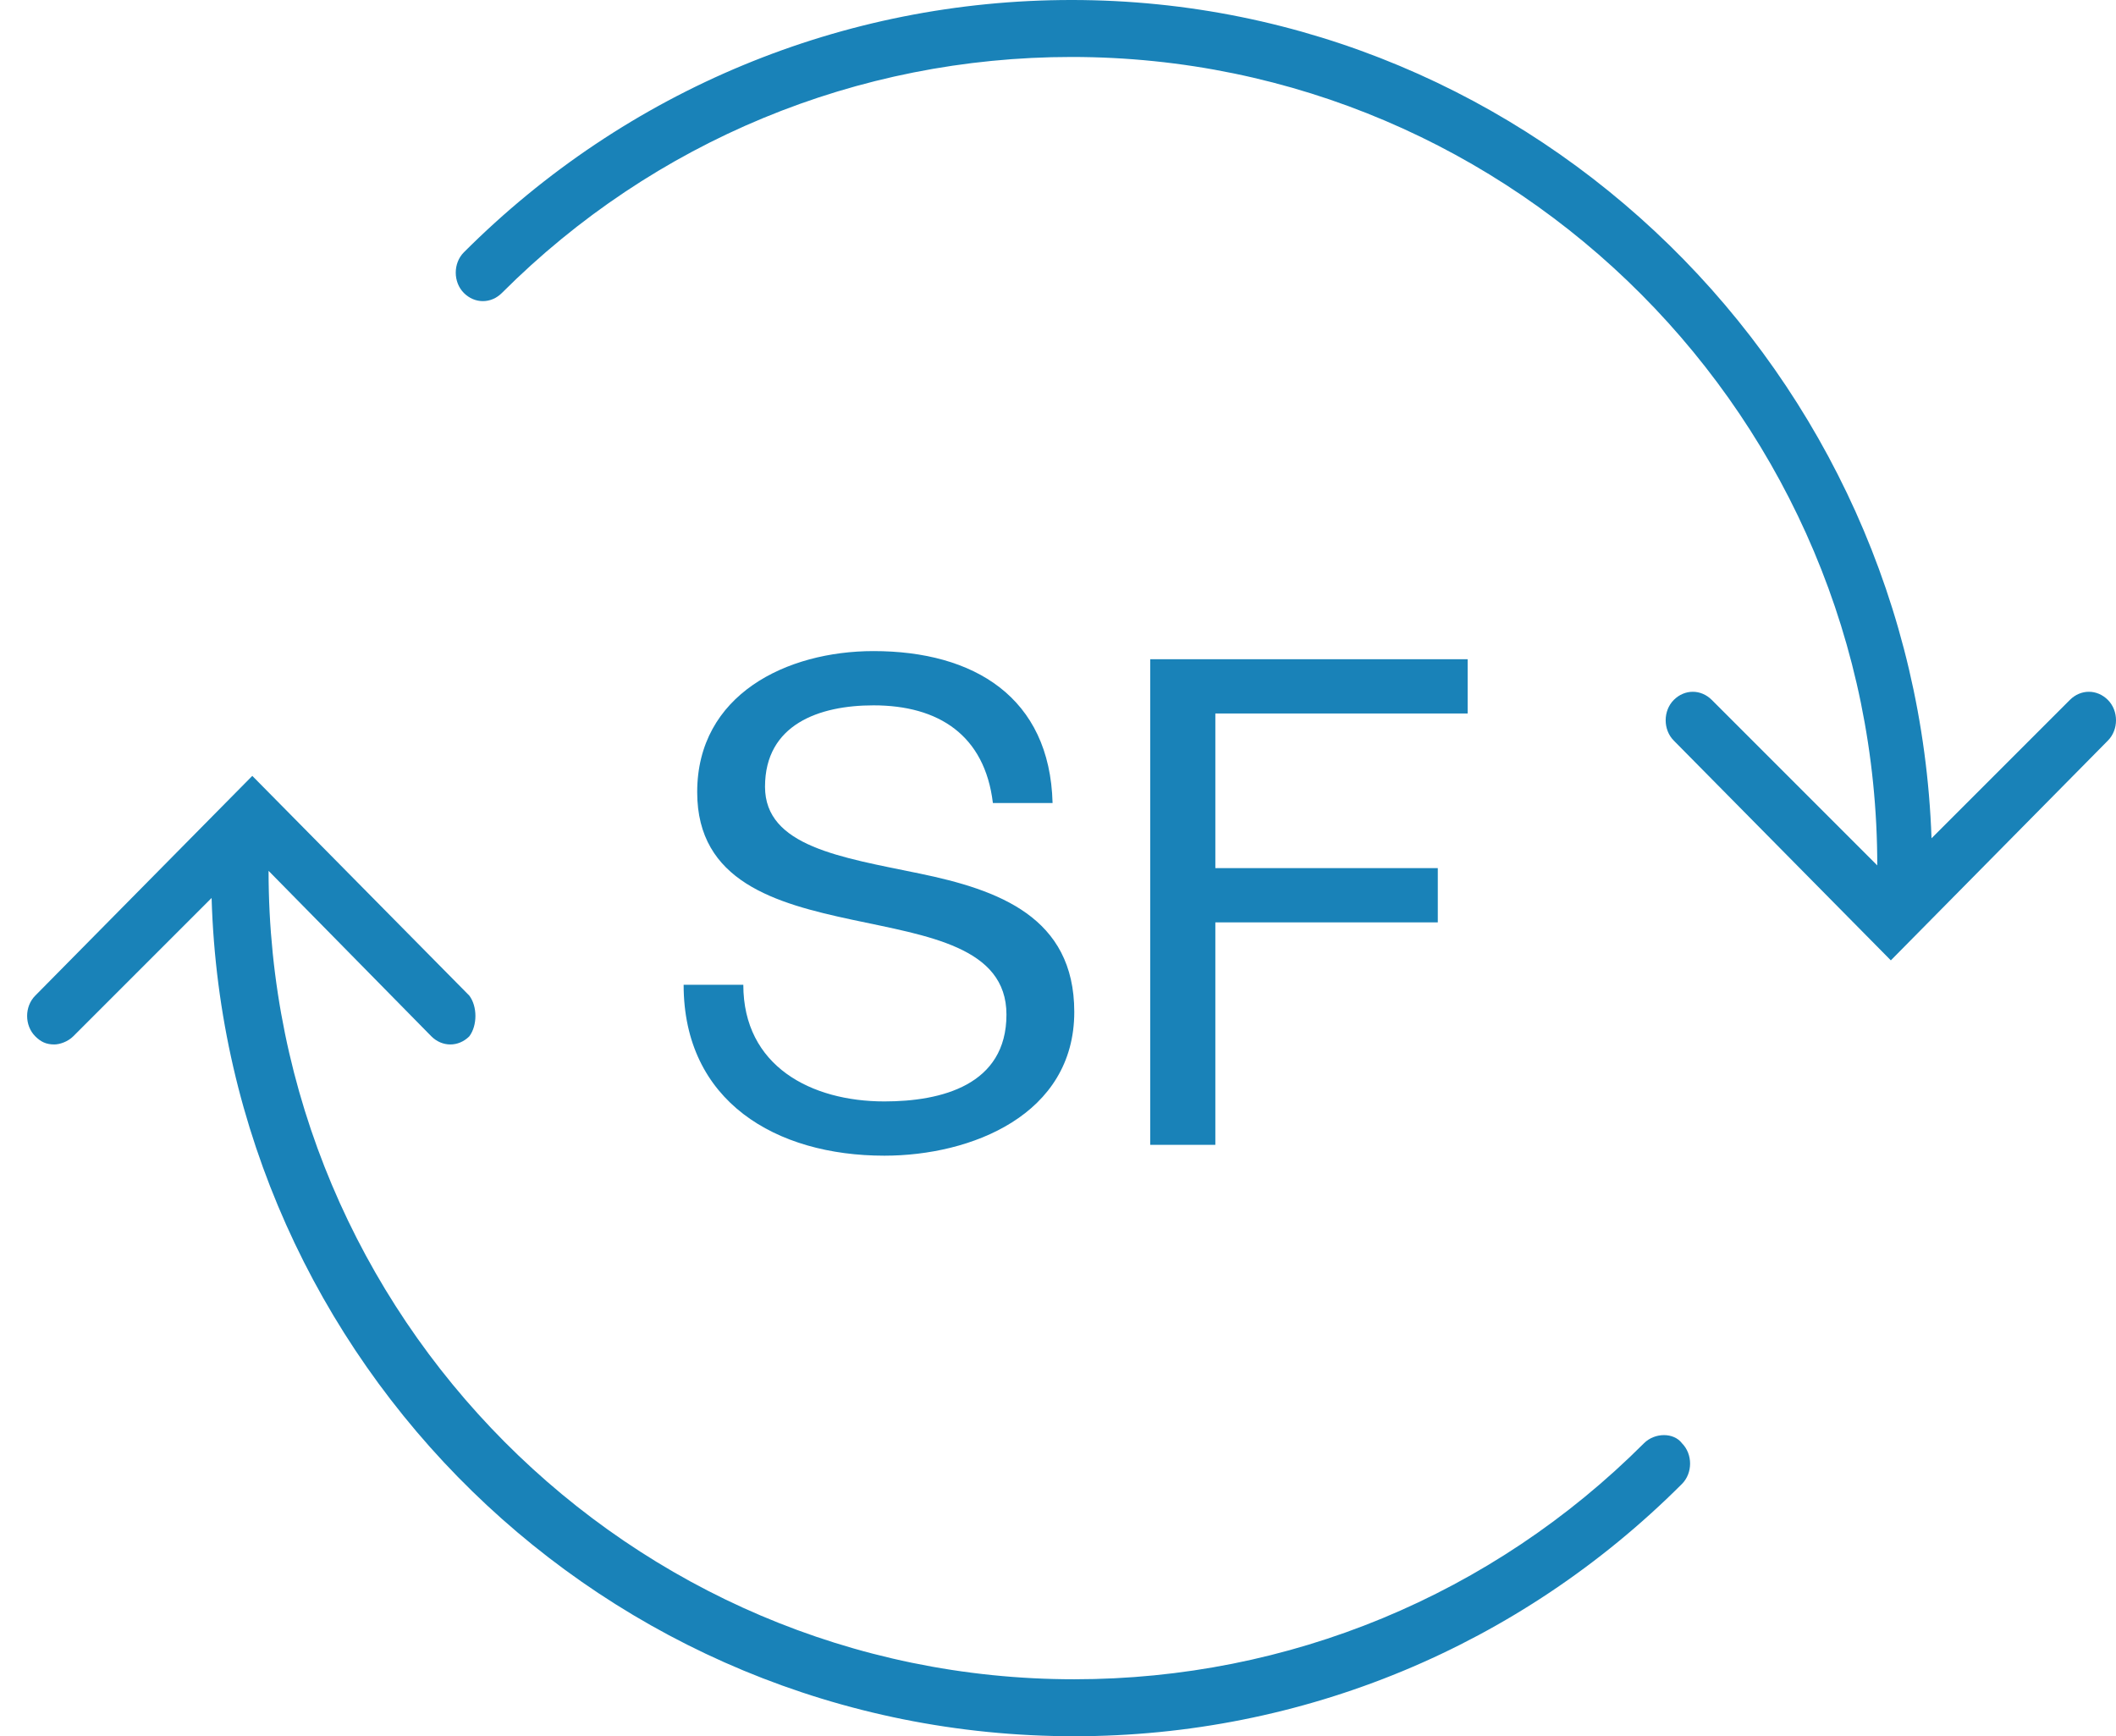 <?xml version="1.0" encoding="utf-8"?>
<!-- Generator: Adobe Illustrator 22.1.0, SVG Export Plug-In . SVG Version: 6.00 Build 0)  -->
<svg width="78" height="64" version="1.1" id="sf_x5F_exchange" xmlns="http://www.w3.org/2000/svg" xmlns:xlink="http://www.w3.org/1999/xlink" x="0px"
	 y="0px" viewBox="0 0 78 64" style="enable-background:new 0 0 78 64;" xml:space="preserve">
<style type="text/css">
	.st0{fill-rule:evenodd;clip-rule:evenodd;fill:#1982B8;}
	.st1{fill:#1982B8;}
</style>
<path class="st0" d="M77.7,27.3l-8,8.1l-8-8.1c-0.4-0.4-0.4-1.1,0-1.5c0.4-0.4,1-0.4,1.4,0l6.1,6.1c0-16.4-13.3-29.8-29.7-29.8
	c-7.9,0-15.4,3.1-21,8.7c-0.4,0.4-1,0.4-1.4,0c-0.4-0.4-0.4-1.1,0-1.5c6-6,14-9.3,22.4-9.3c17.1,0,31.1,13.8,31.7,30.9l5.1-5.1
	c0.4-0.4,1-0.4,1.4,0C78.1,26.2,78.1,26.9,77.7,27.3z M17.3,38.2c-0.4,0.4-1,0.4-1.4,0l-6-6.1c0,16.4,13.3,29.8,29.7,29.8
	c7.9,0,15.4-3.1,21-8.7c0.4-0.4,1.1-0.4,1.4,0c0.4,0.4,0.4,1.1,0,1.5c-6,6-14,9.3-22.4,9.3C22.3,64,8.3,50.2,7.8,33.1l-5.1,5.1
	c-0.2,0.2-0.5,0.3-0.7,0.3c-0.3,0-0.5-0.1-0.7-0.3c-0.4-0.4-0.4-1.1,0-1.5l8-8.1l8,8.1C17.6,37.1,17.6,37.8,17.3,38.2z"/>
<path class="st1" d="M38.8,29.6c-0.1-3.9-2.9-5.6-6.6-5.6c-3.2,0-6.5,1.6-6.5,5.2c0,3.3,2.9,4.1,5.7,4.7c2.8,0.6,5.7,1,5.7,3.5
	c0,2.6-2.4,3.2-4.5,3.2c-2.7,0-5.2-1.3-5.2-4.3h-2.2c0,4.3,3.4,6.3,7.4,6.3c3.2,0,7-1.5,7-5.3c0-3.5-2.8-4.5-5.7-5.1
	c-2.9-0.6-5.7-1-5.7-3.2c0-2.3,2-3,4-3c2.4,0,4.1,1.1,4.4,3.6H38.8z"/>
<path class="st1" d="M42.4,42.2h2.4v-8.2H53v-2h-8.2v-5.7h9.3v-2H42.4V42.2z"/>
</svg>

